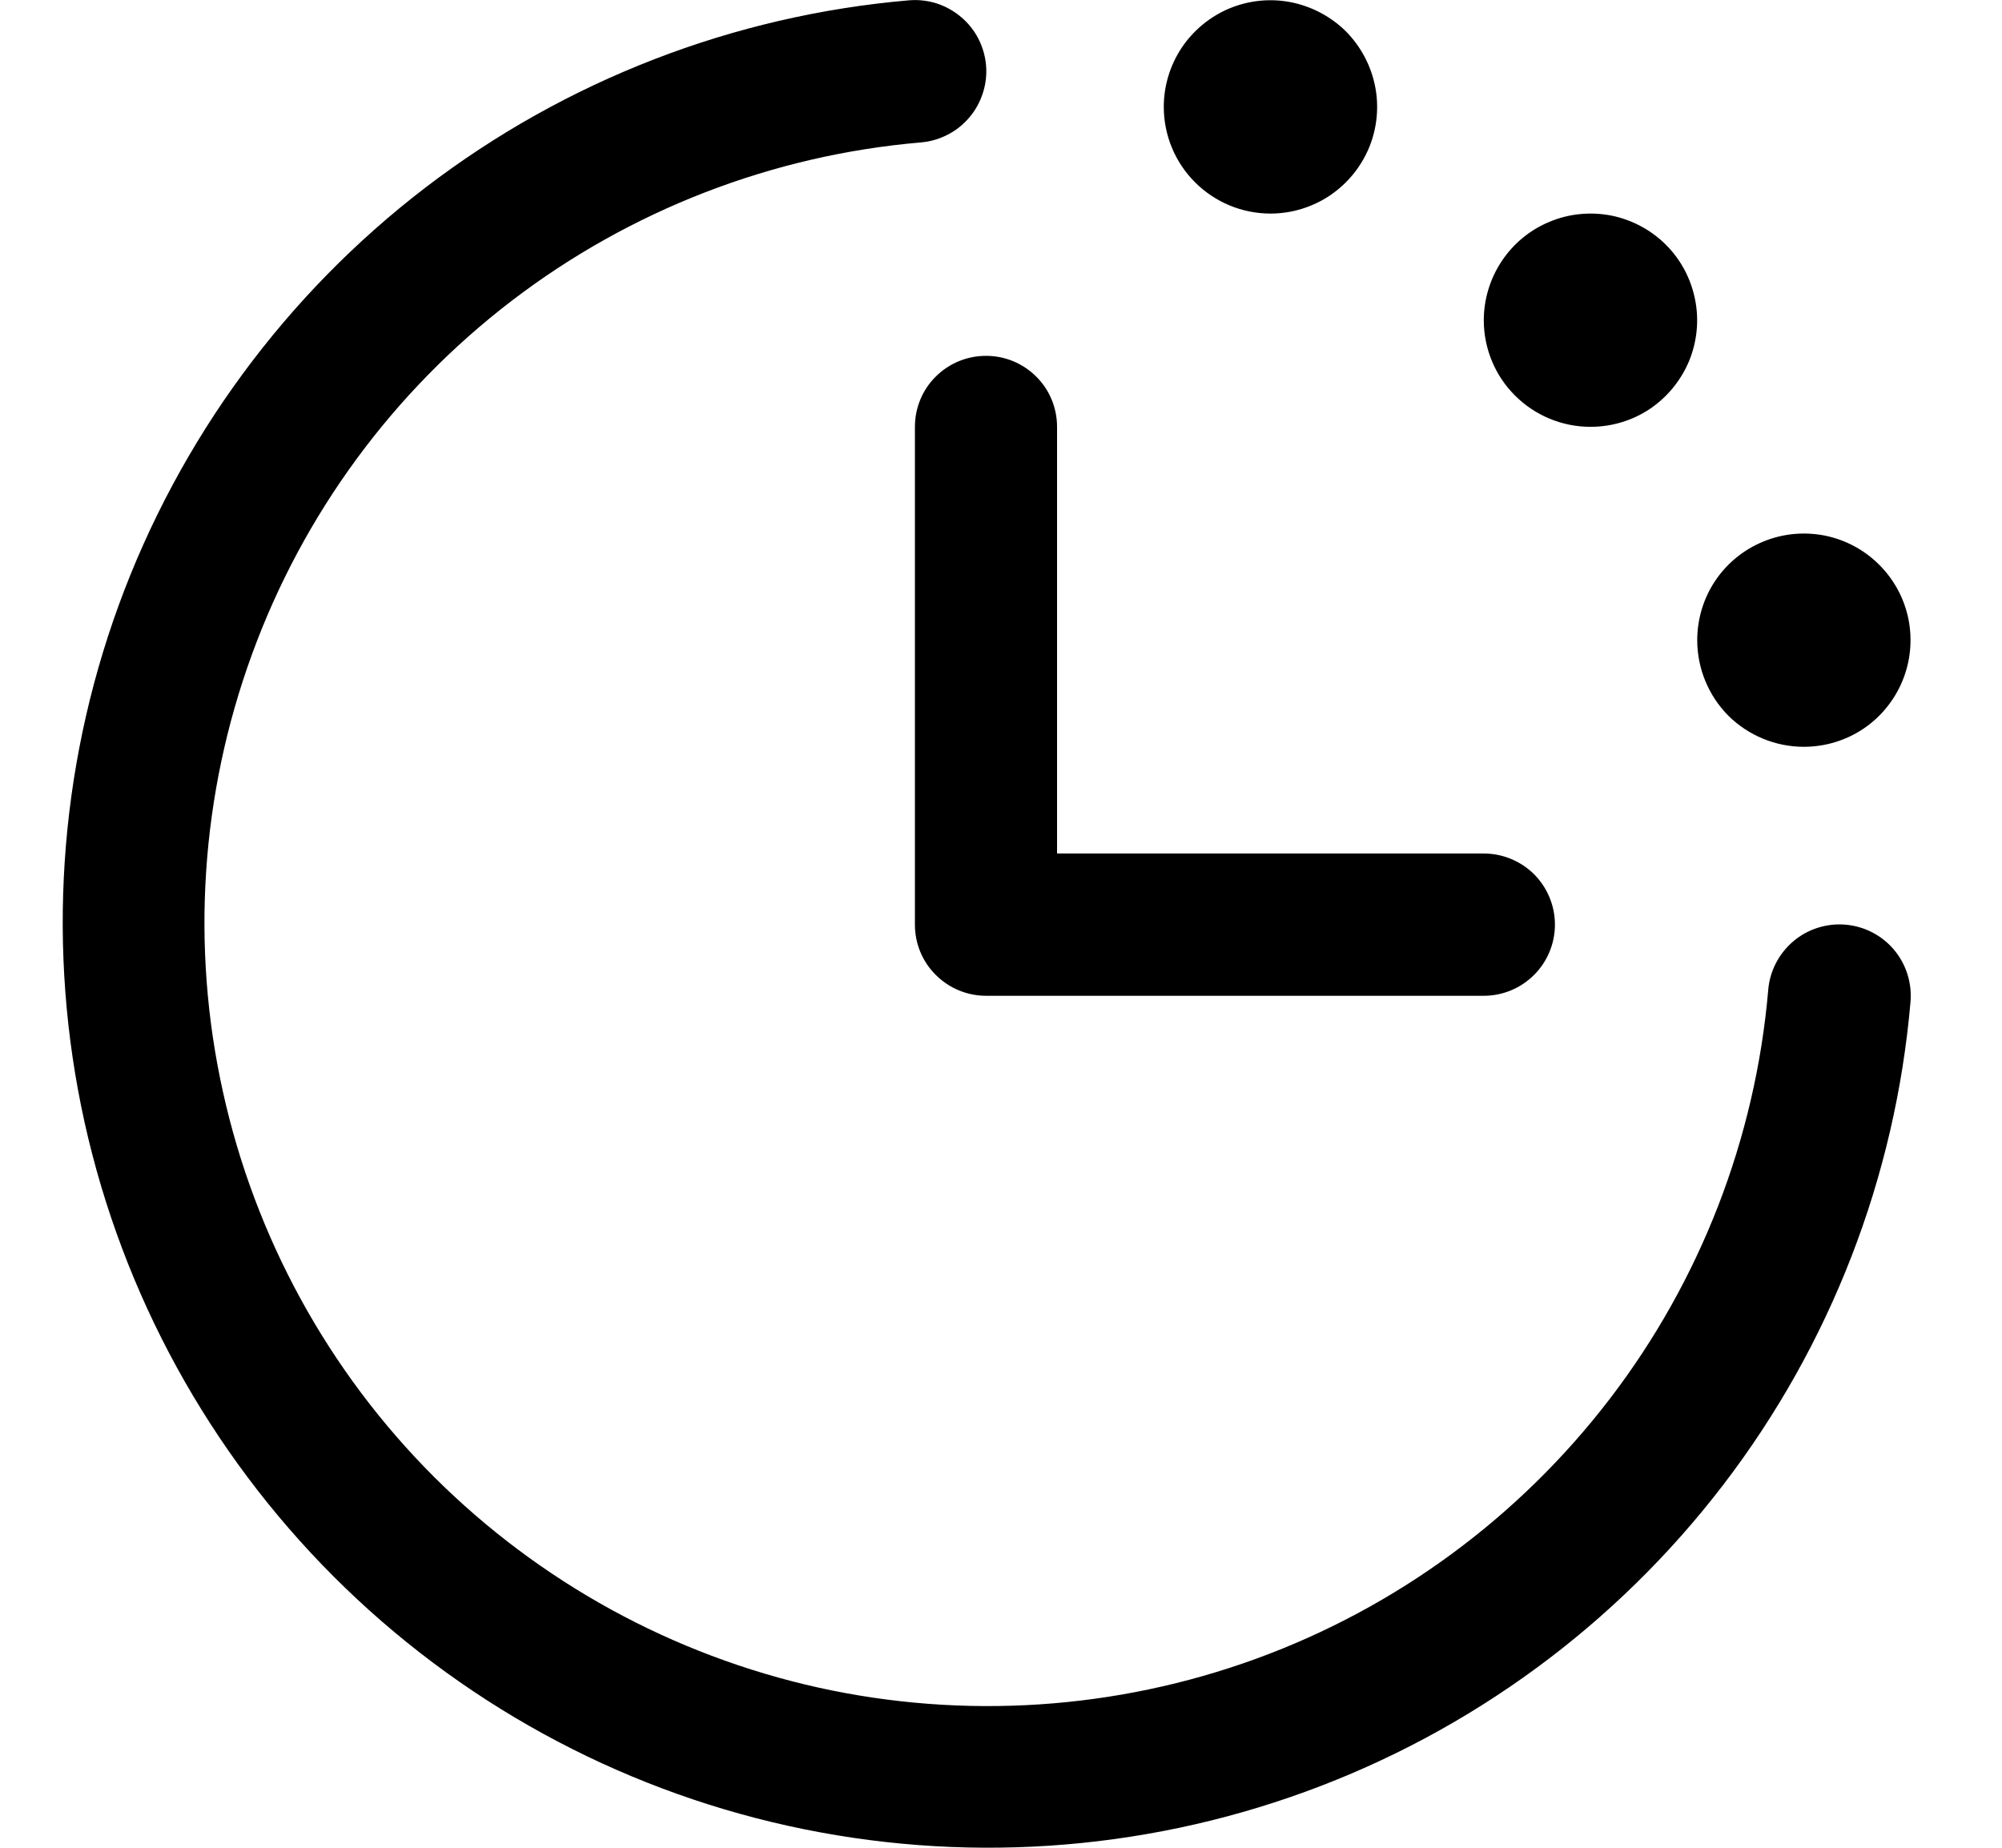 <svg width="13" height="12" viewBox="0 0 13 12" fill="none" xmlns="http://www.w3.org/2000/svg">
<path d="M12.406 6.505C12.308 7.645 11.886 8.734 11.19 9.643C10.494 10.552 9.553 11.244 8.477 11.636C7.402 12.028 6.237 12.105 5.119 11.858C4.001 11.611 2.977 11.049 2.168 10.24C1.358 9.43 0.797 8.406 0.549 7.288C0.302 6.171 0.379 5.005 0.771 3.93C1.164 2.854 1.855 1.913 2.764 1.217C3.673 0.522 4.762 0.1 5.903 0.002C5.963 -0.003 6.024 0.004 6.082 0.022C6.14 0.041 6.194 0.071 6.24 0.11C6.287 0.149 6.325 0.197 6.353 0.251C6.381 0.306 6.398 0.365 6.403 0.425C6.408 0.486 6.401 0.547 6.382 0.605C6.363 0.663 6.334 0.717 6.294 0.763C6.255 0.809 6.207 0.848 6.153 0.875C6.099 0.903 6.04 0.92 5.979 0.925C5.013 1.008 4.092 1.365 3.322 1.954C2.553 2.543 1.968 3.339 1.636 4.25C1.304 5.16 1.238 6.146 1.448 7.092C1.657 8.038 2.132 8.905 2.817 9.59C3.503 10.275 4.369 10.75 5.315 10.96C6.261 11.169 7.248 11.104 8.158 10.772C9.068 10.44 9.864 9.854 10.453 9.085C11.042 8.316 11.399 7.394 11.482 6.429C11.492 6.306 11.551 6.193 11.645 6.113C11.738 6.034 11.86 5.995 11.982 6.005C12.105 6.015 12.218 6.073 12.298 6.167C12.377 6.261 12.416 6.382 12.406 6.505ZM5.941 2.772V6.005C5.941 6.127 5.989 6.245 6.076 6.331C6.163 6.418 6.28 6.467 6.403 6.467H9.635C9.758 6.467 9.875 6.418 9.962 6.331C10.048 6.245 10.097 6.127 10.097 6.005C10.097 5.882 10.048 5.765 9.962 5.678C9.875 5.592 9.758 5.543 9.635 5.543H6.864V2.772C6.864 2.65 6.816 2.532 6.729 2.446C6.642 2.359 6.525 2.311 6.403 2.311C6.28 2.311 6.163 2.359 6.076 2.446C5.989 2.532 5.941 2.65 5.941 2.772ZM8.25 1.387C8.387 1.387 8.521 1.346 8.635 1.27C8.748 1.194 8.837 1.086 8.89 0.959C8.942 0.833 8.956 0.693 8.929 0.559C8.902 0.425 8.836 0.301 8.74 0.204C8.643 0.108 8.519 0.042 8.385 0.015C8.251 -0.012 8.111 0.002 7.985 0.054C7.858 0.107 7.75 0.196 7.674 0.309C7.598 0.423 7.557 0.557 7.557 0.694C7.557 0.878 7.63 1.054 7.76 1.184C7.89 1.314 8.066 1.387 8.25 1.387ZM10.328 2.772C10.465 2.772 10.599 2.732 10.713 2.656C10.827 2.579 10.915 2.471 10.968 2.345C11.02 2.218 11.034 2.079 11.007 1.945C10.98 1.81 10.915 1.687 10.818 1.59C10.721 1.493 10.597 1.427 10.463 1.4C10.329 1.374 10.189 1.387 10.063 1.44C9.936 1.492 9.828 1.581 9.752 1.695C9.676 1.809 9.635 1.943 9.635 2.08C9.635 2.263 9.708 2.44 9.838 2.569C9.968 2.699 10.144 2.772 10.328 2.772ZM11.713 4.85C11.85 4.85 11.984 4.81 12.098 4.734C12.212 4.658 12.301 4.549 12.353 4.423C12.406 4.296 12.419 4.157 12.393 4.023C12.366 3.888 12.3 3.765 12.203 3.668C12.106 3.571 11.983 3.505 11.848 3.478C11.714 3.452 11.575 3.465 11.448 3.518C11.322 3.57 11.213 3.659 11.137 3.773C11.061 3.887 11.021 4.021 11.021 4.158C11.021 4.341 11.094 4.518 11.223 4.648C11.353 4.777 11.53 4.85 11.713 4.85Z" fill="black"/>
</svg>
